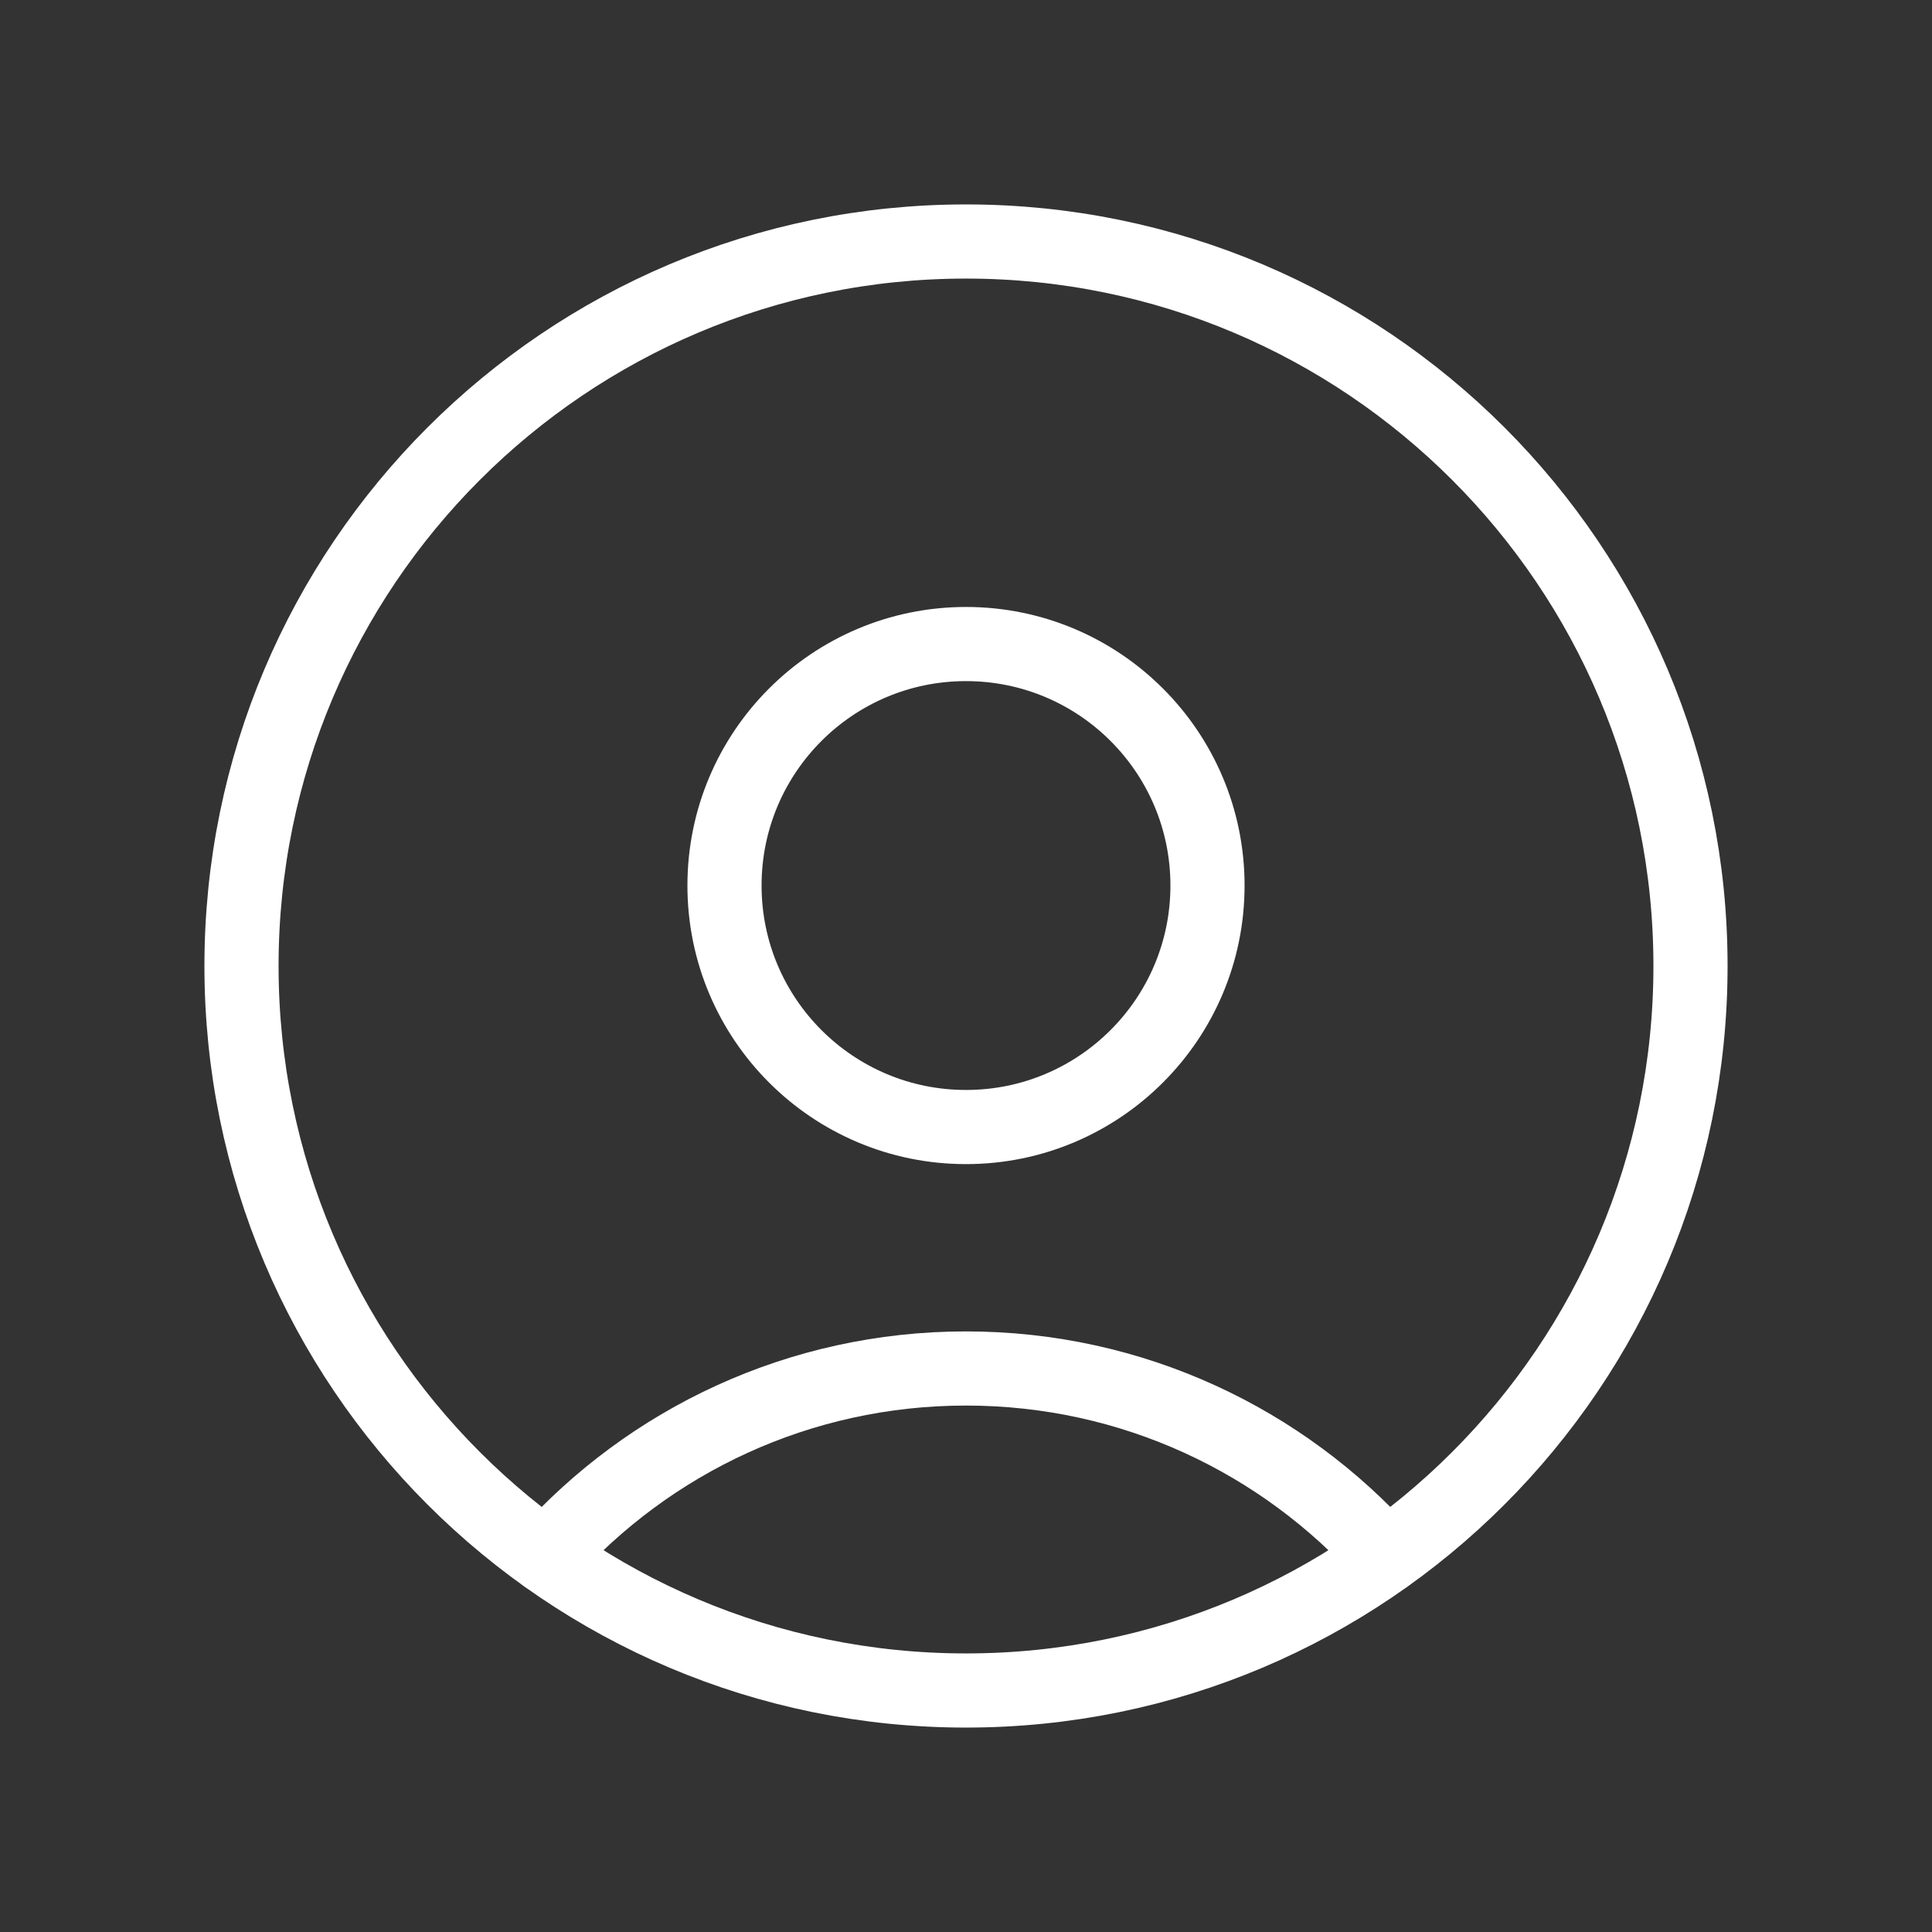 <svg width="34" height="34" viewBox="0 0 34 34" fill="none" xmlns="http://www.w3.org/2000/svg">
<rect x="0" y="0" width="34" height="34" fill="#333333" stroke="none"/>
<path d="M17 29.75C24.042 29.75 29.75 24.042 29.75 17C29.75 9.958 24.042 4.25 17 4.25C9.958 4.25 4.25 9.958 4.25 17C4.25 24.042 9.958 29.75 17 29.75Z" stroke="white" stroke-width="1.305" stroke-linecap="round" stroke-linejoin="round"/>
<path d="M24.39 27.387C22.574 25.359 19.936 24.083 17 24.083C14.063 24.083 11.425 25.359 9.609 27.387" stroke="white" stroke-width="1.305" stroke-linecap="round" stroke-linejoin="round"/>
<path d="M17 19.834C19.347 19.834 21.25 17.931 21.25 15.584C21.25 13.236 19.347 11.334 17 11.334C14.653 11.334 12.75 13.236 12.75 15.584C12.75 17.931 14.653 19.834 17 19.834Z" stroke="white" stroke-width="1.305" stroke-linecap="round" stroke-linejoin="round"/>
</svg>
